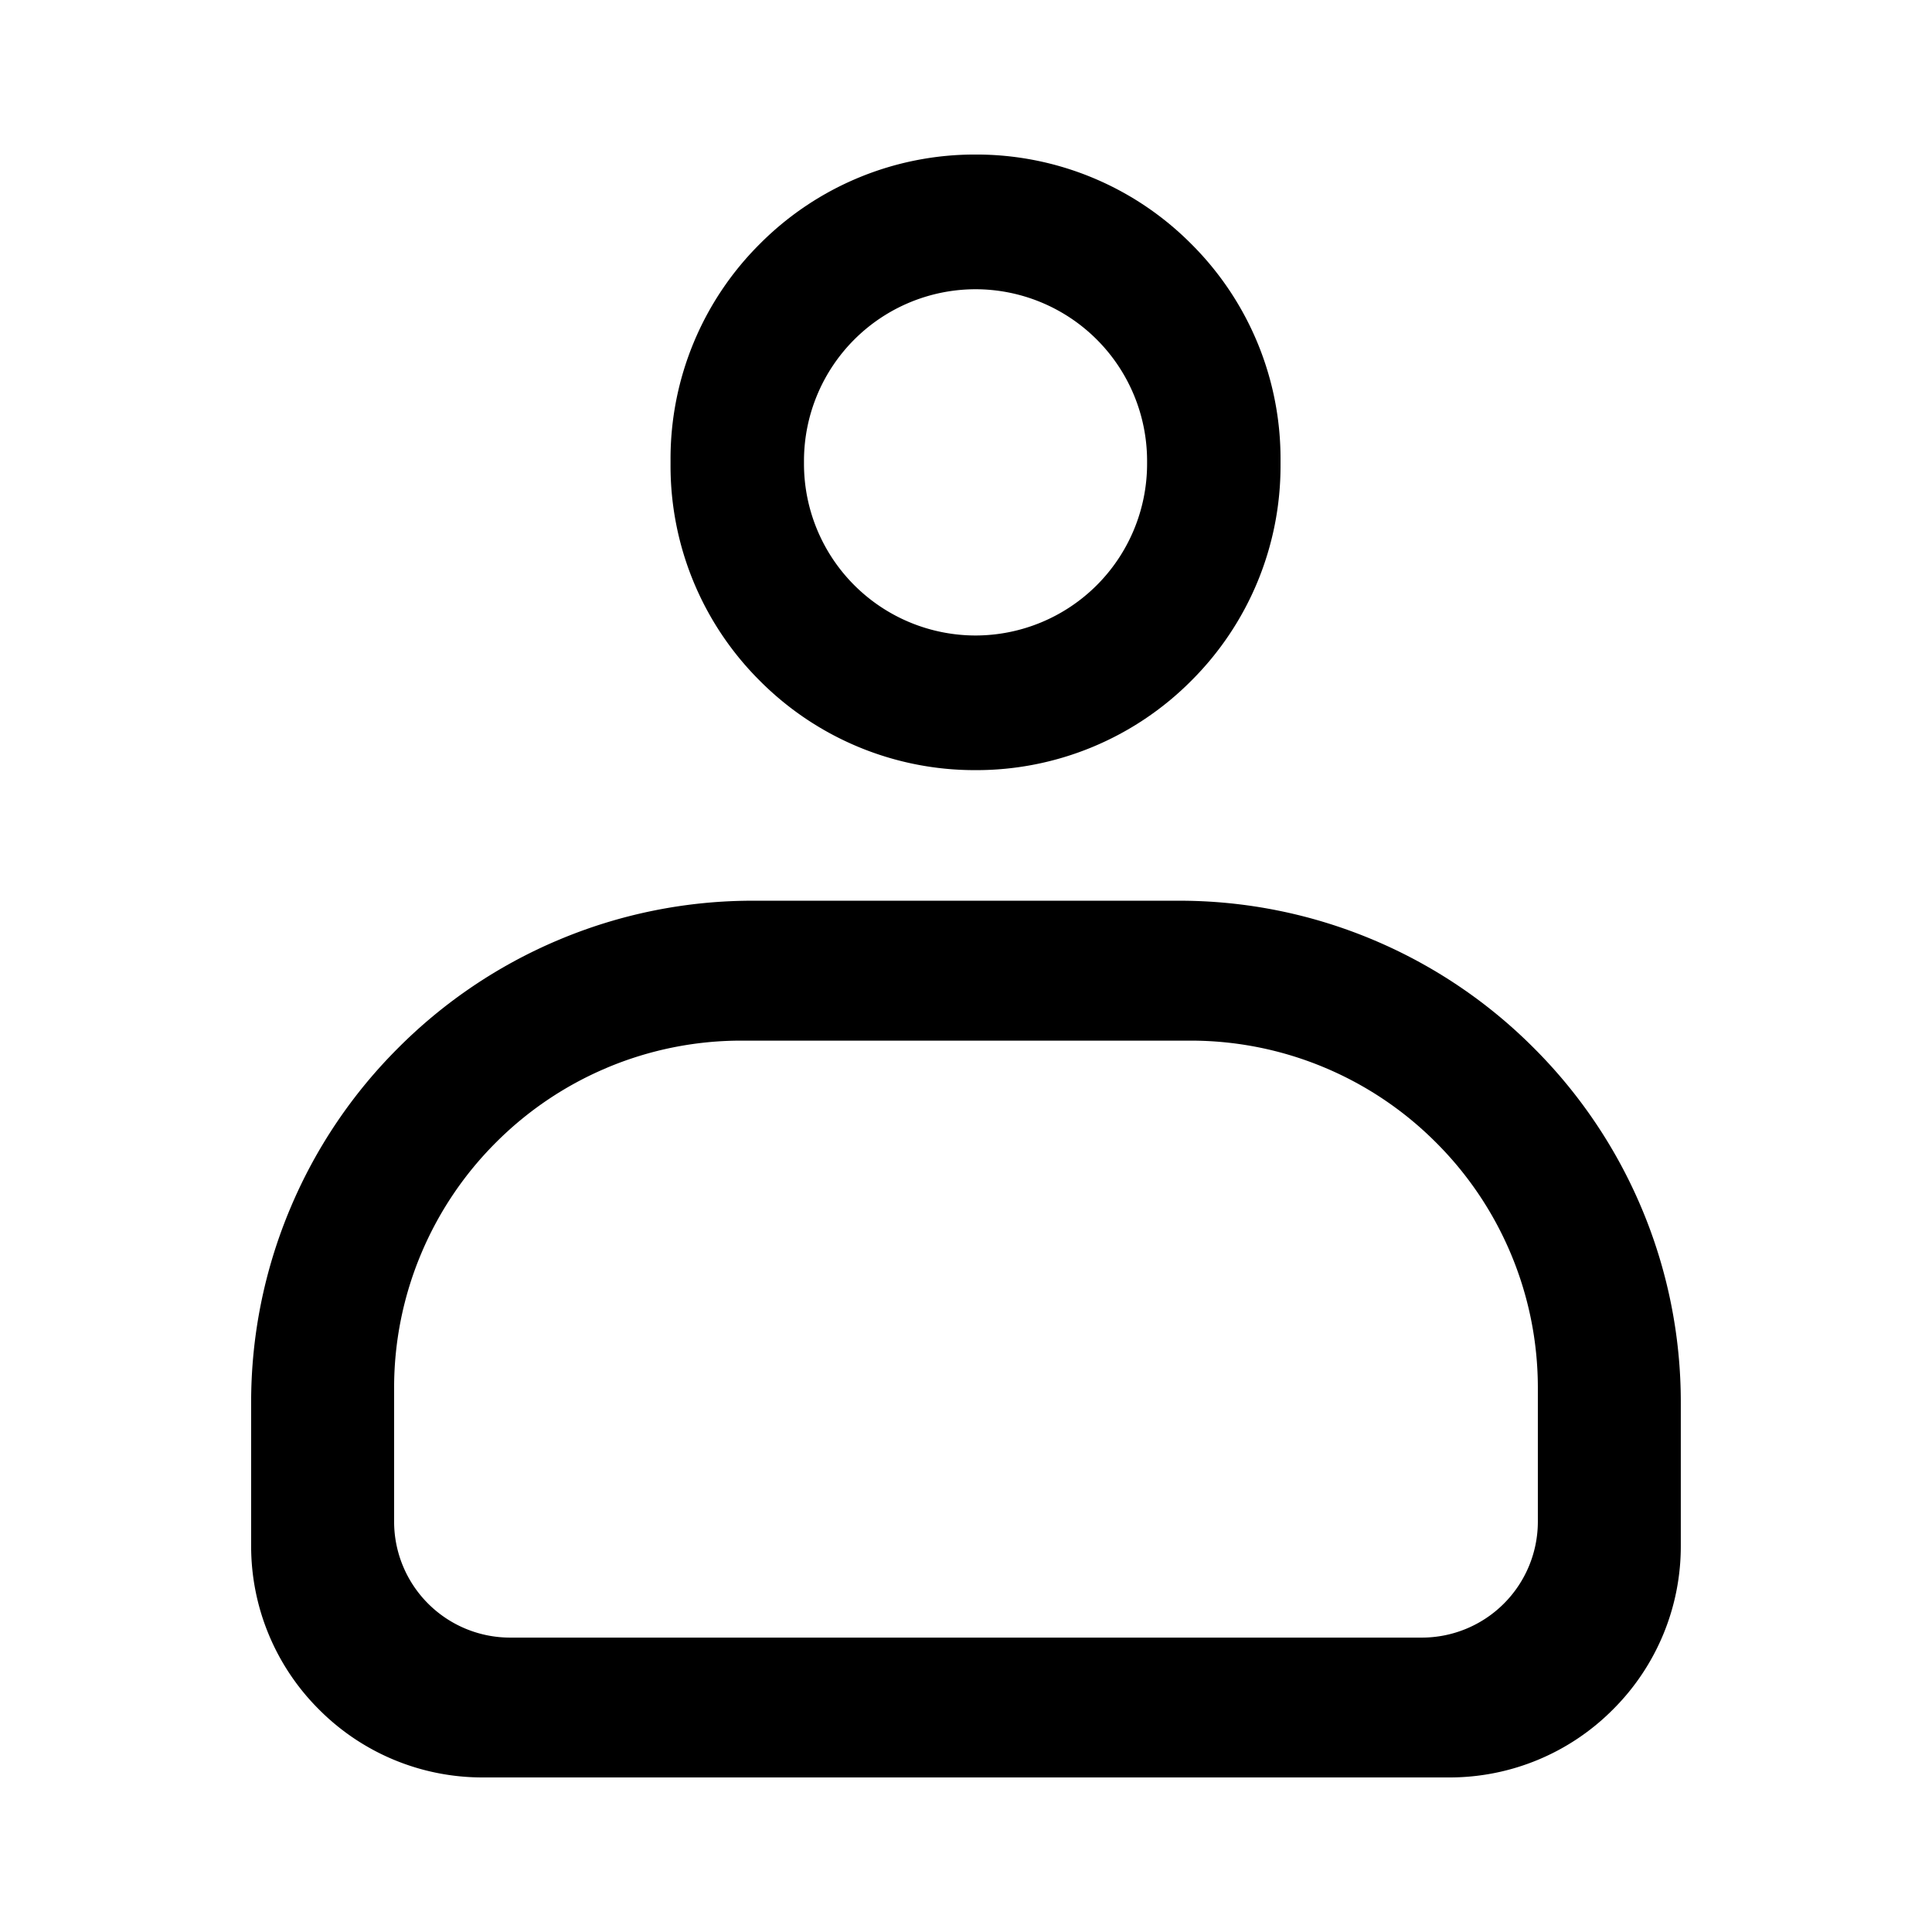 <svg xmlns="http://www.w3.org/2000/svg" xmlns:xlink="http://www.w3.org/1999/xlink" width="100" height="100" viewBox="0 0 100 100">
  <defs>
    <clipPath id="clip-Account">
      <rect width="100" height="100"/>
    </clipPath>
  </defs>
  <g id="Account" clip-path="url(#clip-Account)">
    <path id="Path_549" data-name="Path 549" d="M-1070-5827a11.921,11.921,0,0,1-8.485-3.515A11.925,11.925,0,0,1-1082-5839v-7.379a25.832,25.832,0,0,1,2.044-10.12,25.875,25.875,0,0,1,5.572-8.264,25.894,25.894,0,0,1,8.264-5.573,25.856,25.856,0,0,1,10.12-2.043h22a25.861,25.861,0,0,1,10.12,2.043,25.91,25.91,0,0,1,8.264,5.573,25.9,25.9,0,0,1,5.572,8.264,25.831,25.831,0,0,1,2.043,10.12V-5839a11.919,11.919,0,0,1-3.514,8.485A11.919,11.919,0,0,1-1020-5827Zm6.394-36.723a17.945,17.945,0,0,0-5.722,3.857,17.95,17.95,0,0,0-3.857,5.722,17.884,17.884,0,0,0-1.415,7.006v6.9a6.007,6.007,0,0,0,6,6h47.2a6.006,6.006,0,0,0,6-6v-6.9a17.911,17.911,0,0,0-1.414-7.006,17.932,17.932,0,0,0-3.859-5.722,17.94,17.94,0,0,0-5.72-3.857,17.906,17.906,0,0,0-7.008-1.414h-23.2A17.9,17.9,0,0,0-1063.606-5863.724Zm7.938-20.038a15.688,15.688,0,0,1-4.624-11.165v-.288a15.684,15.684,0,0,1,4.624-11.163,15.682,15.682,0,0,1,11.163-4.624,15.681,15.681,0,0,1,11.162,4.624,15.683,15.683,0,0,1,4.624,11.163v.288a15.687,15.687,0,0,1-4.624,11.165,15.686,15.686,0,0,1-11.162,4.623A15.687,15.687,0,0,1-1055.668-5883.761Zm2.283-11.388v.162a8.889,8.889,0,0,0,8.88,8.88,8.889,8.889,0,0,0,8.879-8.88v-.162a8.889,8.889,0,0,0-8.879-8.88A8.89,8.89,0,0,0-1053.385-5895.149Z" transform="translate(1094.999 5919)"/>
  </g>
</svg>

